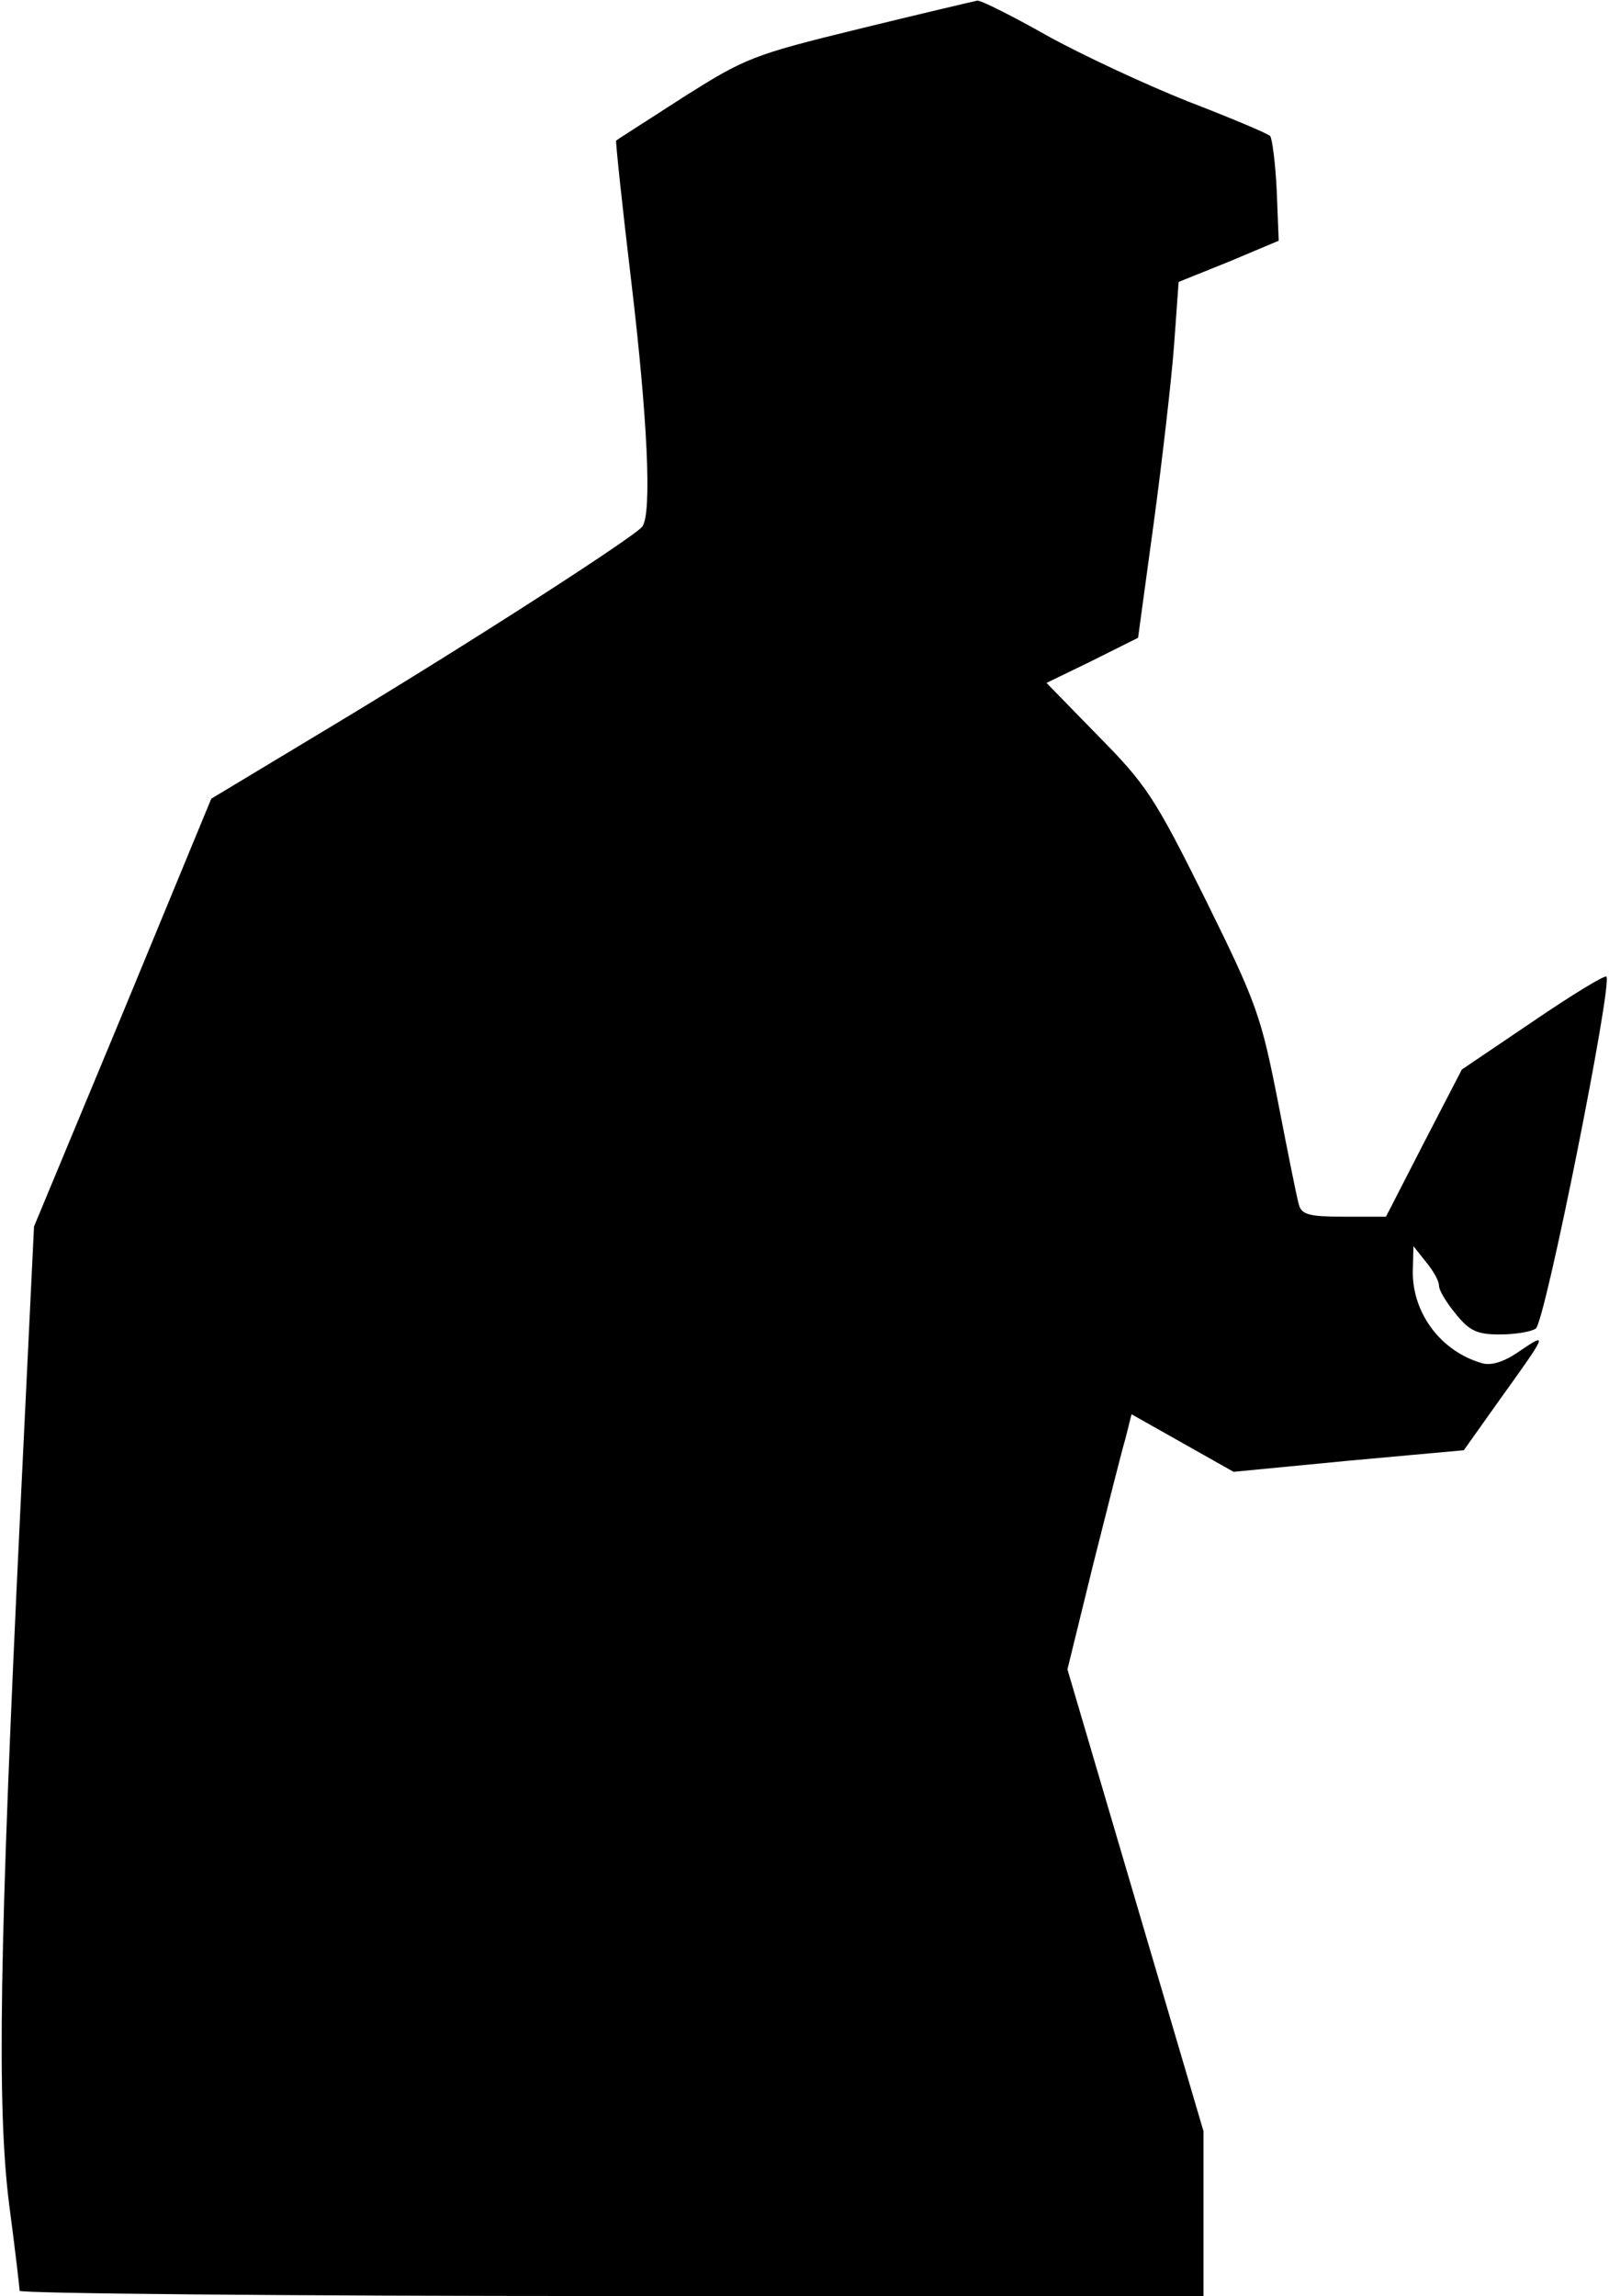 <?xml version="1.0" standalone="no"?>
<!DOCTYPE svg PUBLIC "-//W3C//DTD SVG 20010904//EN"
 "http://www.w3.org/TR/2001/REC-SVG-20010904/DTD/svg10.dtd">
<svg version="1.0" xmlns="http://www.w3.org/2000/svg"
 width="246pt" height="351pt" viewBox="0 0 246 351"
 preserveAspectRatio="xMidYMid meet">
<g transform="translate(0,351) scale(0.1,-0.1)"
fill="#000000" stroke="none">
<path fill="#000000" stroke="none" d="M1314 3466 c-164 -40 -175 -45 -270
-105 -54 -35 -100 -64 -102 -66 -1 -1 9 -97 23 -214 25 -210 32 -356 17 -376
-11 -15 -262 -177 -473 -304 l-186 -112 -135 -327 -136 -327 -21 -435 c-32
-665 -36 -910 -17 -1060 9 -68 16 -128 16 -132 0 -4 407 -8 905 -8 l905 0 0
126 0 126 -104 353 -104 353 39 159 c22 87 44 175 50 195 l9 36 78 -44 78 -44
176 17 176 16 54 76 c74 103 75 105 32 76 -24 -17 -44 -23 -58 -19 -63 18
-106 76 -106 139 l1 40 19 -24 c11 -13 20 -29 20 -36 0 -8 12 -27 26 -44 21
-26 33 -31 67 -31 23 0 48 4 55 9 14 8 118 529 108 538 -2 3 -53 -28 -113 -69
l-108 -73 -58 -112 -58 -113 -64 0 c-52 0 -65 3 -69 18 -3 9 -17 80 -32 157
-26 132 -32 150 -111 310 -78 157 -91 176 -164 250 l-79 81 70 34 c38 19 70
35 70 35 0 1 11 80 24 176 13 96 27 218 31 271 l7 97 77 31 76 32 -3 76 c-2
43 -7 80 -10 84 -4 4 -61 28 -126 53 -65 26 -162 71 -216 101 -53 30 -101 54
-106 53 -5 -1 -86 -20 -180 -43z"/>
</g>
</svg>
